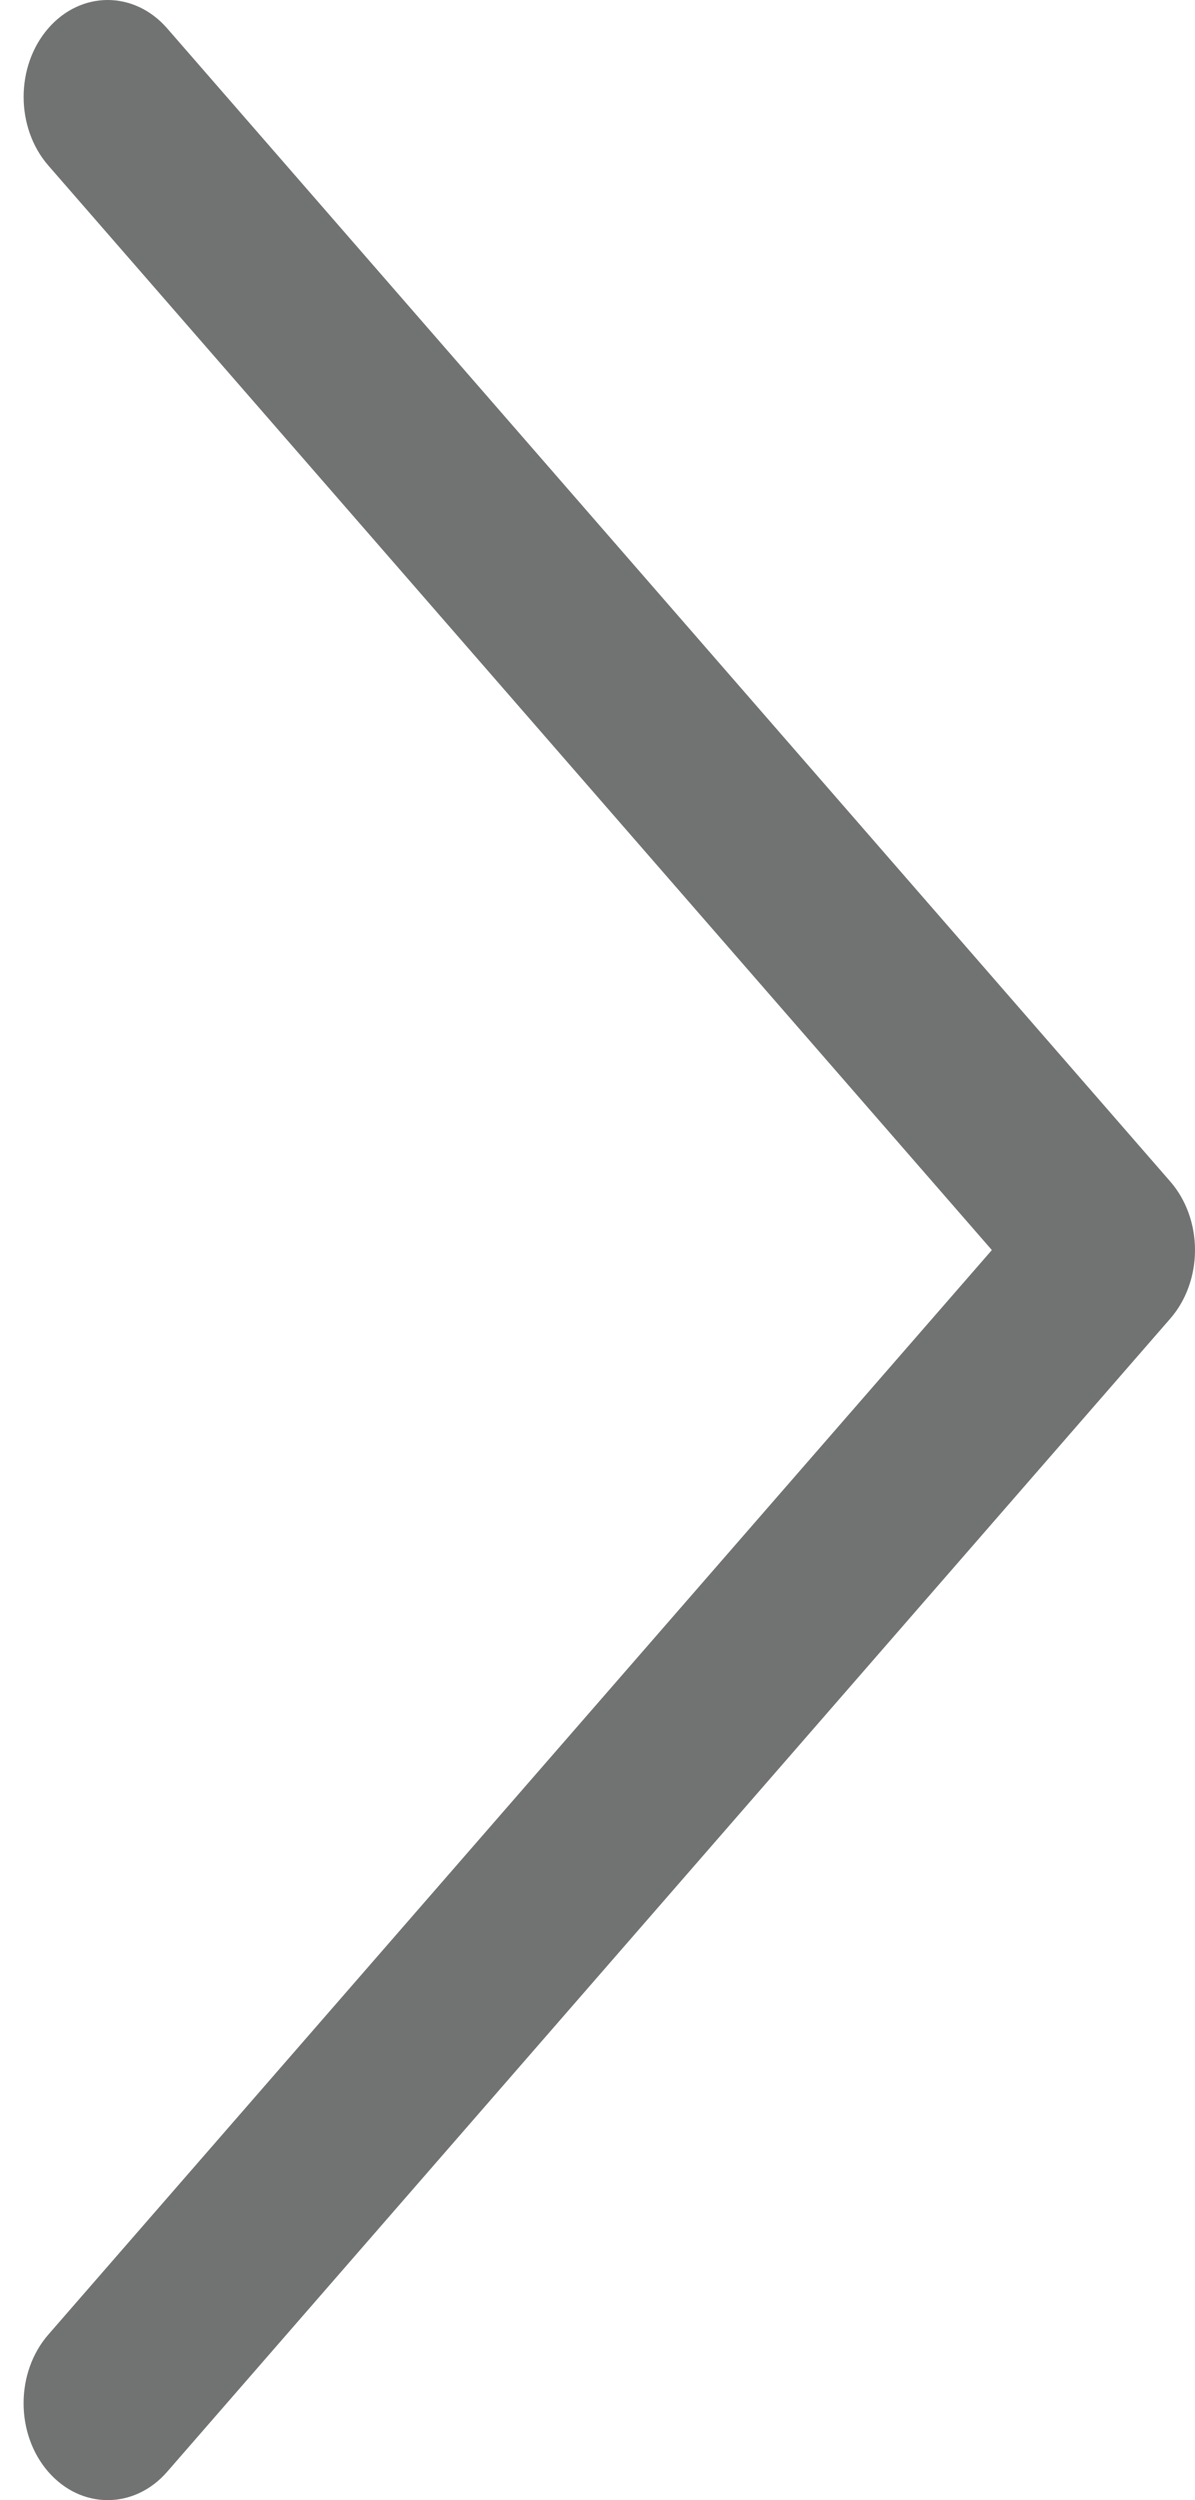 <svg width="11" height="23" viewBox="0 0 11 23" fill="none" xmlns="http://www.w3.org/2000/svg">
<path opacity="0.7" fill-rule="evenodd" clip-rule="evenodd" d="M10.772 10.869L1.538 0.26C1.235 -0.087 0.745 -0.087 0.443 0.262C0.142 0.61 0.142 1.175 0.445 1.523L9.13 11.5L0.445 21.477C0.142 21.825 0.141 22.389 0.443 22.738C0.595 22.913 0.793 23 0.991 23C1.189 23 1.387 22.913 1.538 22.74L10.772 12.131C10.918 11.964 11 11.737 11 11.5C11 11.263 10.918 11.036 10.772 10.869Z" fill="#363838"/>
</svg>

